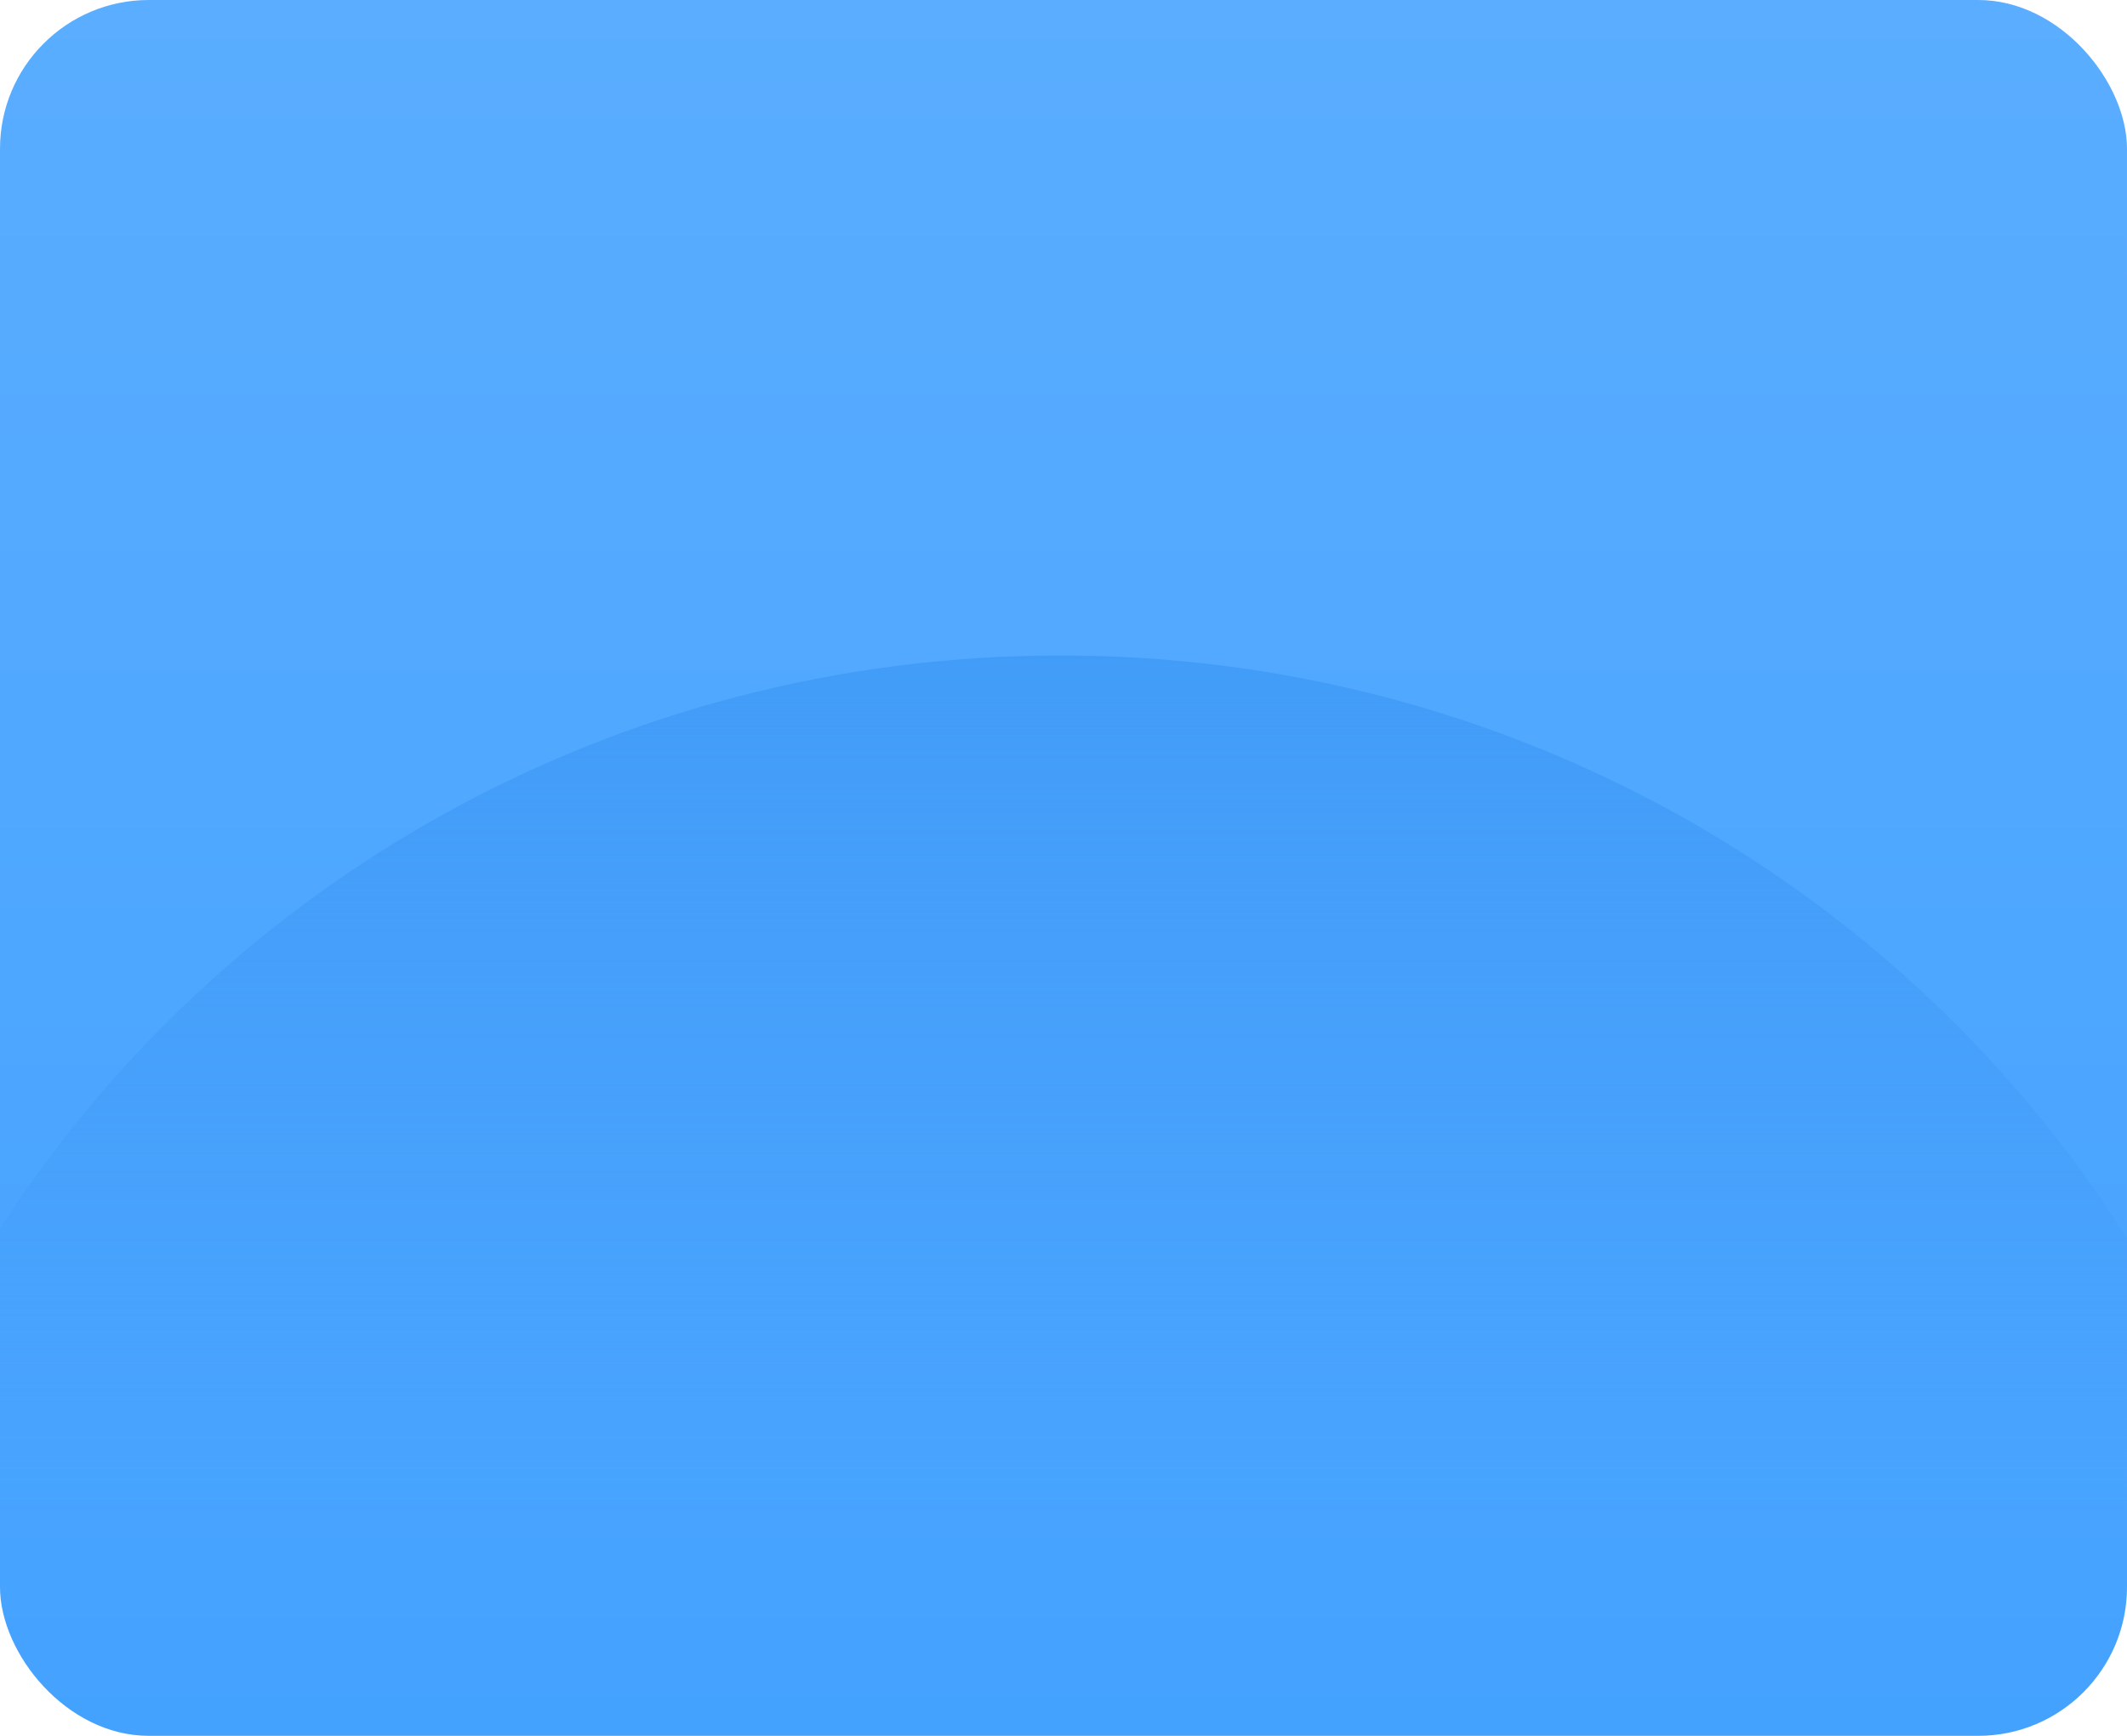 <svg width="343" height="280" viewBox="0 0 343 280" fill="none" xmlns="http://www.w3.org/2000/svg">
<rect width="343" height="280" rx="24" fill="url(#paint0_linear_21_4780)"/>
<path opacity="0.9" fill-rule="evenodd" clip-rule="evenodd" d="M343 199.742V256.504C343 269.48 332.255 280 319 280H24C10.745 280 0 269.48 0 256.504V198.173C35.766 142.633 98.981 105.734 171 105.734C243.695 105.734 307.42 143.329 343 199.742Z" fill="url(#paint1_linear_21_4780)"/>
<defs>
<linearGradient id="paint0_linear_21_4780" x1="171.5" y1="0" x2="171.5" y2="280" gradientUnits="userSpaceOnUse">
<stop stop-color="#5AADFF"/>
<stop offset="1" stop-color="#44A2FF"/>
</linearGradient>
<linearGradient id="paint1_linear_21_4780" x1="171.5" y1="105.734" x2="171.5" y2="280" gradientUnits="userSpaceOnUse">
<stop stop-color="#409BF7"/>
<stop offset="0.802" stop-color="#409BF7" stop-opacity="0"/>
</linearGradient>
</defs>
</svg>
